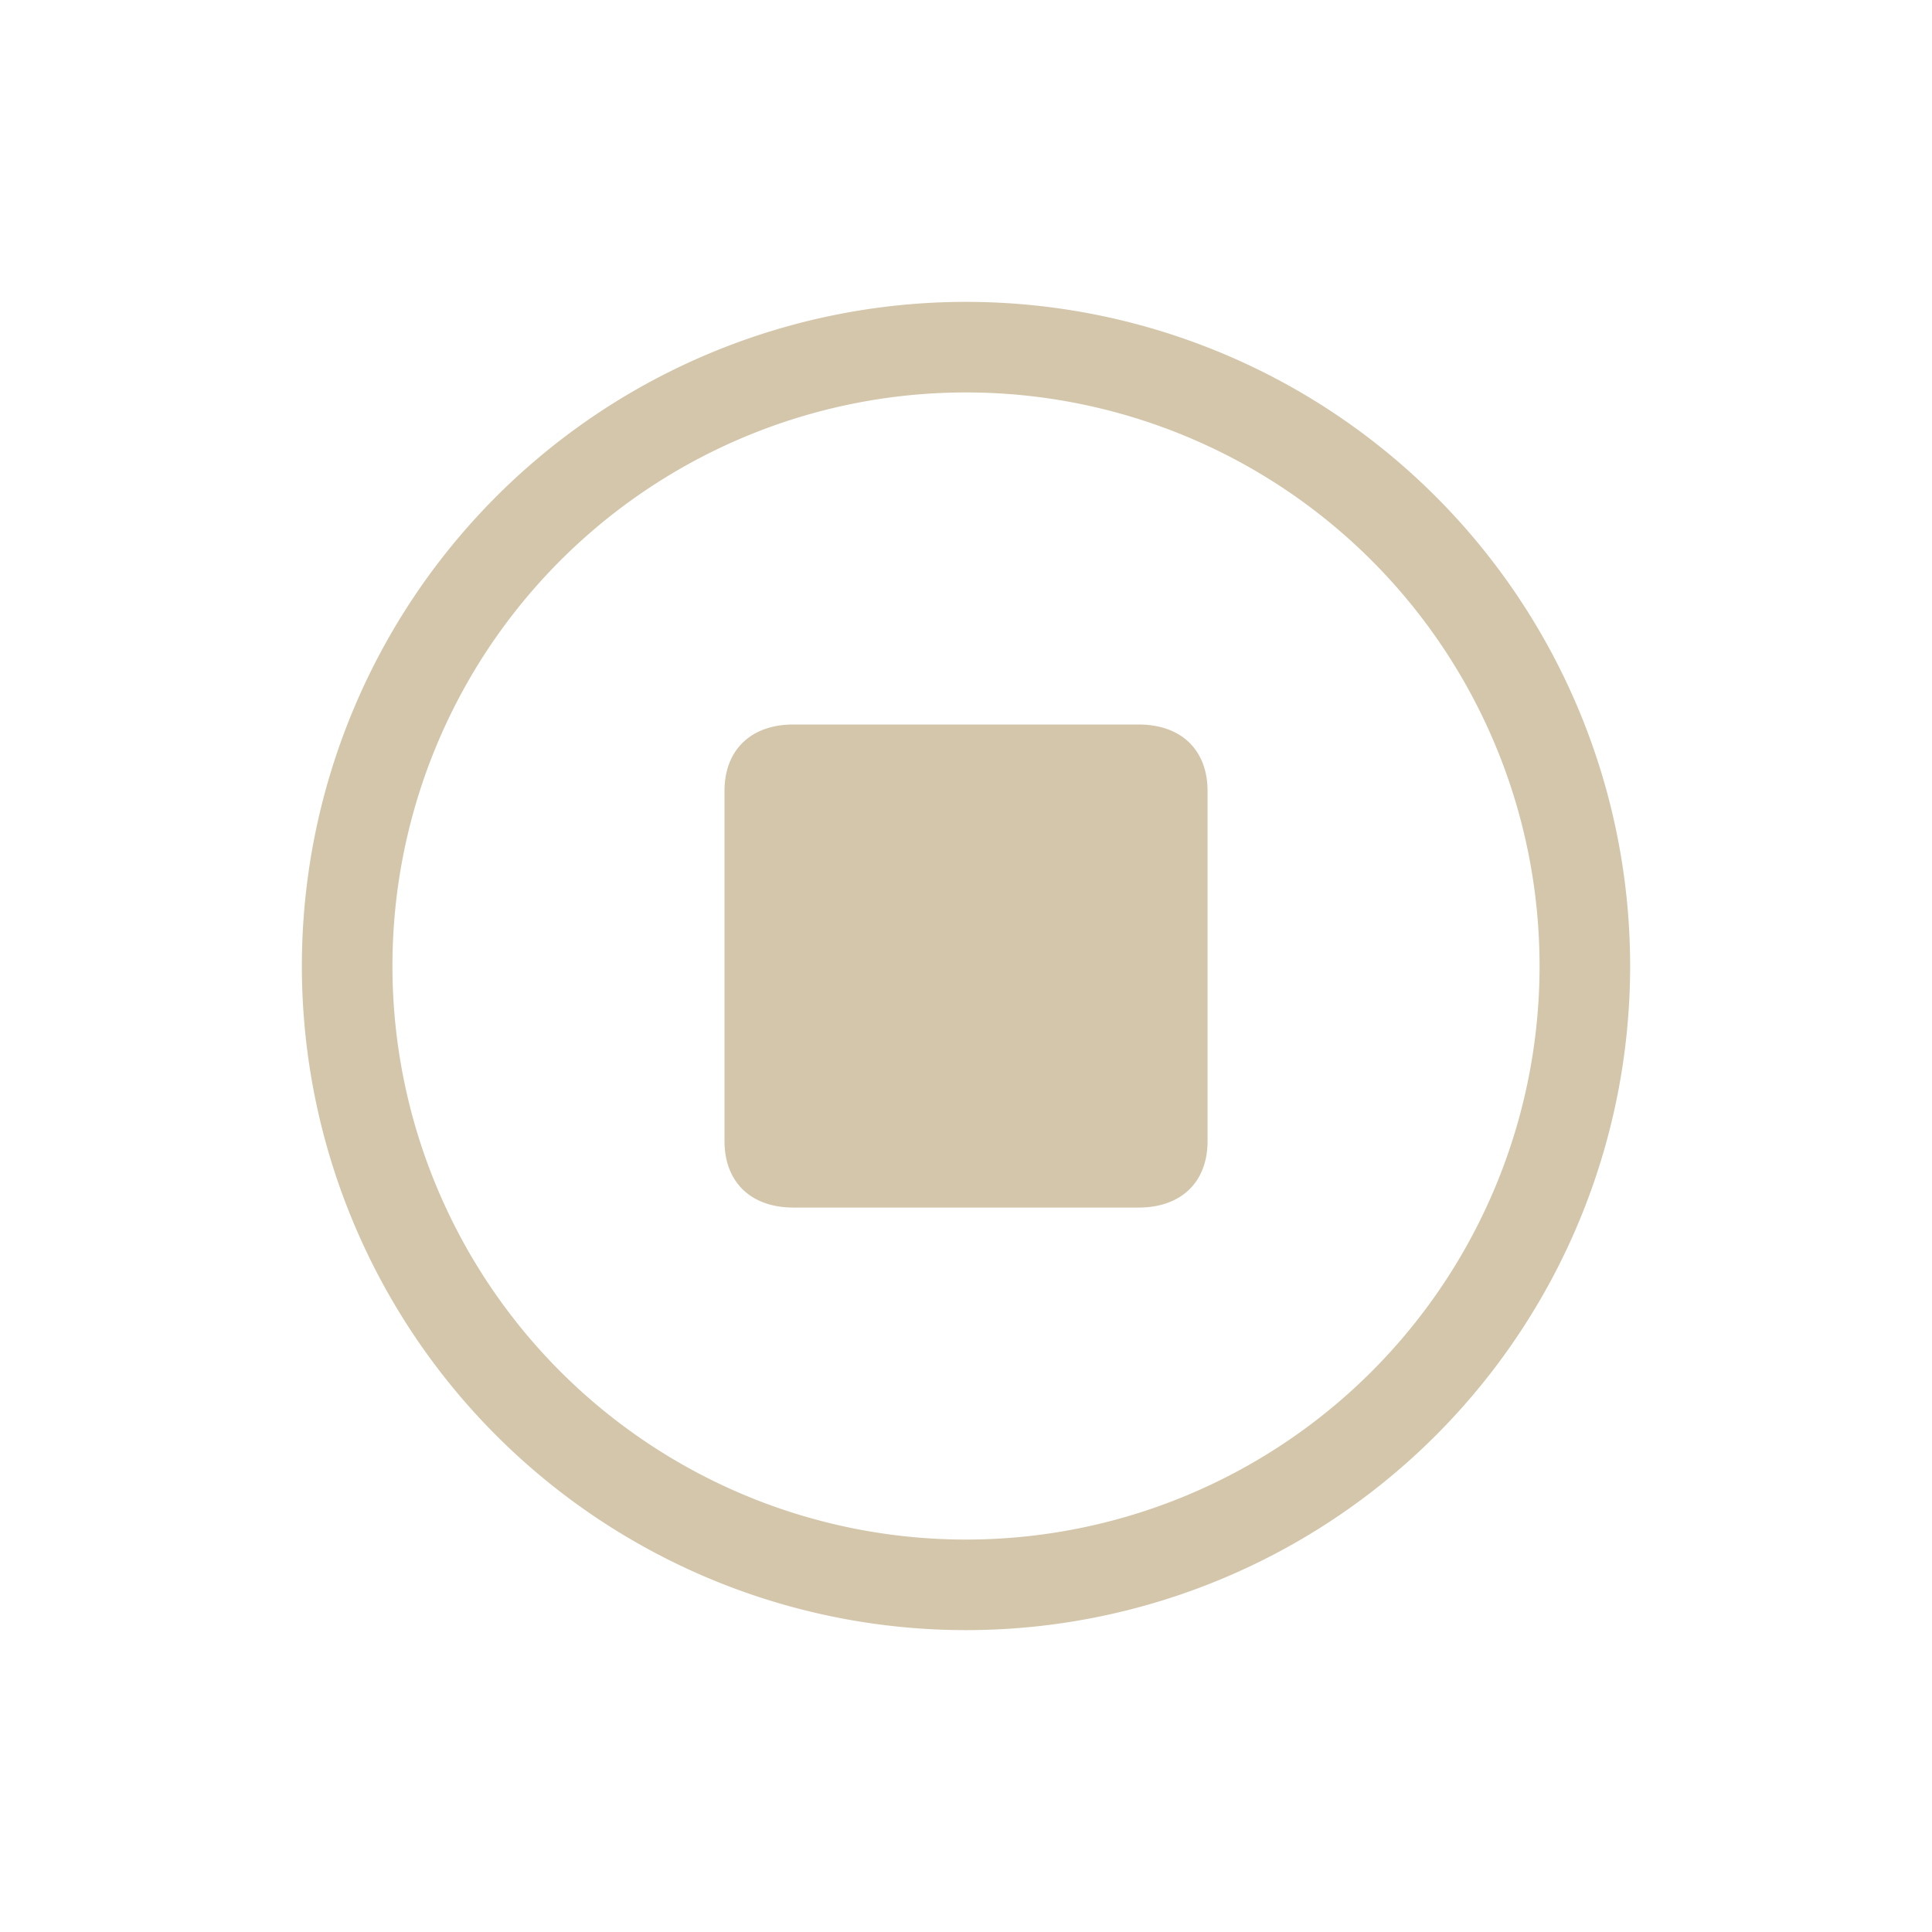 <svg version="1.1" viewBox="0 0 32 32" xmlns="http://www.w3.org/2000/svg">
 <defs>
  <style id="current-color-scheme" type="text/css">.ColorScheme-Text {
        color:#D3C6AA;
      }</style>
 </defs>
 <path class="ColorScheme-Text" d="m16 5a11 11 0 0 0-11 11 11 11 0 0 0 11 11 11 11 0 0 0 11-11 11 11 0 0 0-11-11zm0 1.5a9.5 9.5 0 0 1 9.5 9.5 9.5 9.5 0 0 1-9.5 9.5 9.5 9.5 0 0 1-9.5-9.5 9.5 9.5 0 0 1 9.5-9.5zm-2.857 5.5c-0.704 0-1.143 0.419-1.143 1.102v5.797c0 0.682 0.438 1.102 1.143 1.102h5.715c0.704 0 1.143-0.419 1.143-1.102v-5.797c0-0.682-0.438-1.102-1.143-1.102z" fill="currentColor"/>
</svg>

